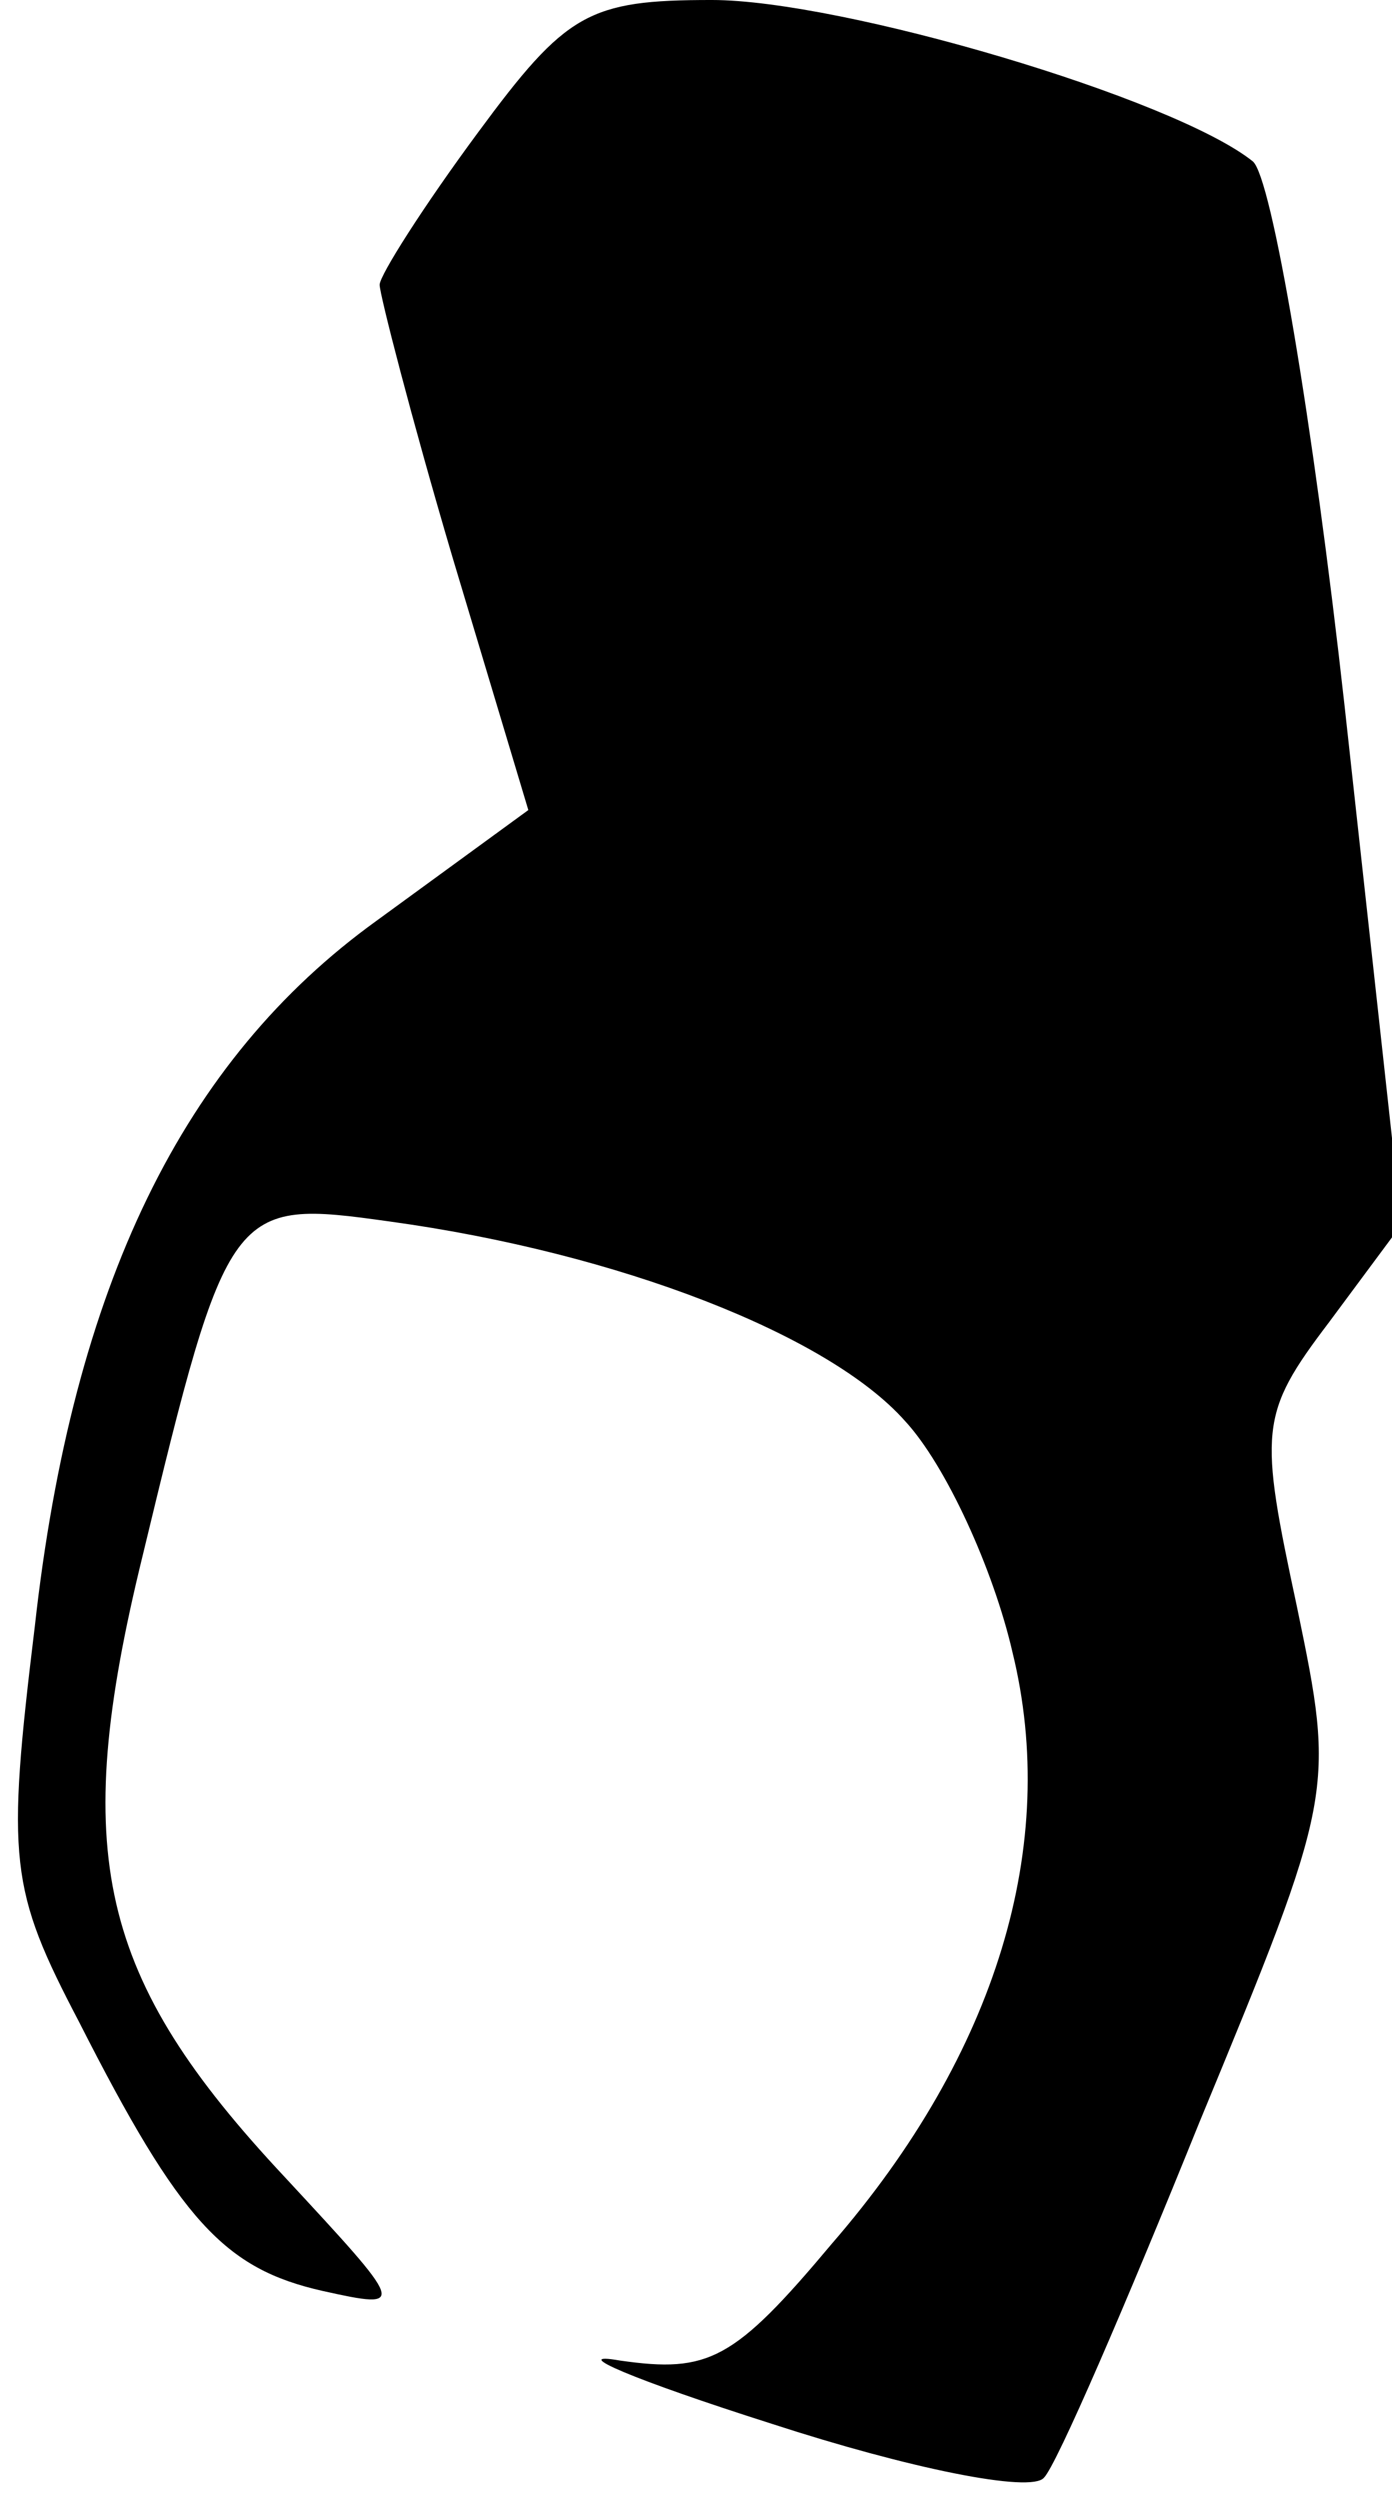 <?xml version="1.0" standalone="no"?>
<!DOCTYPE svg PUBLIC "-//W3C//DTD SVG 20010904//EN"
 "http://www.w3.org/TR/2001/REC-SVG-20010904/DTD/svg10.dtd">
<svg version="1.0" xmlns="http://www.w3.org/2000/svg"
 width="44pt" height="79pt" viewBox="0 0 44 79"
 preserveAspectRatio="xMidYMid meet">
<g transform="translate(0,79) scale(0.1,-0.1)"
fill="#000000" stroke="none">
<path fill="#000000" stroke="none" d="M151 748 c-17 -23 -31 -45 -31 -48 0
-3 10 -42 23 -86 l24 -80 -48 -35 c-61 -44 -96 -115 -108 -223 -9 -74 -8 -83
14 -125 32 -63 46 -78 77 -85 27 -6 26 -5 -12 36 -59 63 -68 102 -45 196 27
112 28 113 78 106 73 -10 139 -36 163 -63 13 -14 28 -47 34 -73 15 -61 -5
-127 -57 -187 -31 -37 -39 -41 -67 -37 -17 3 4 -6 48 -20 43 -14 82 -22 86
-17 4 4 26 55 49 112 43 104 43 105 31 163 -12 56 -12 61 10 90 l23 31 -18
164 c-10 90 -23 167 -29 172 -25 20 -130 51 -171 51 -39 0 -46 -4 -74 -42z"/>
</g>
</svg>
